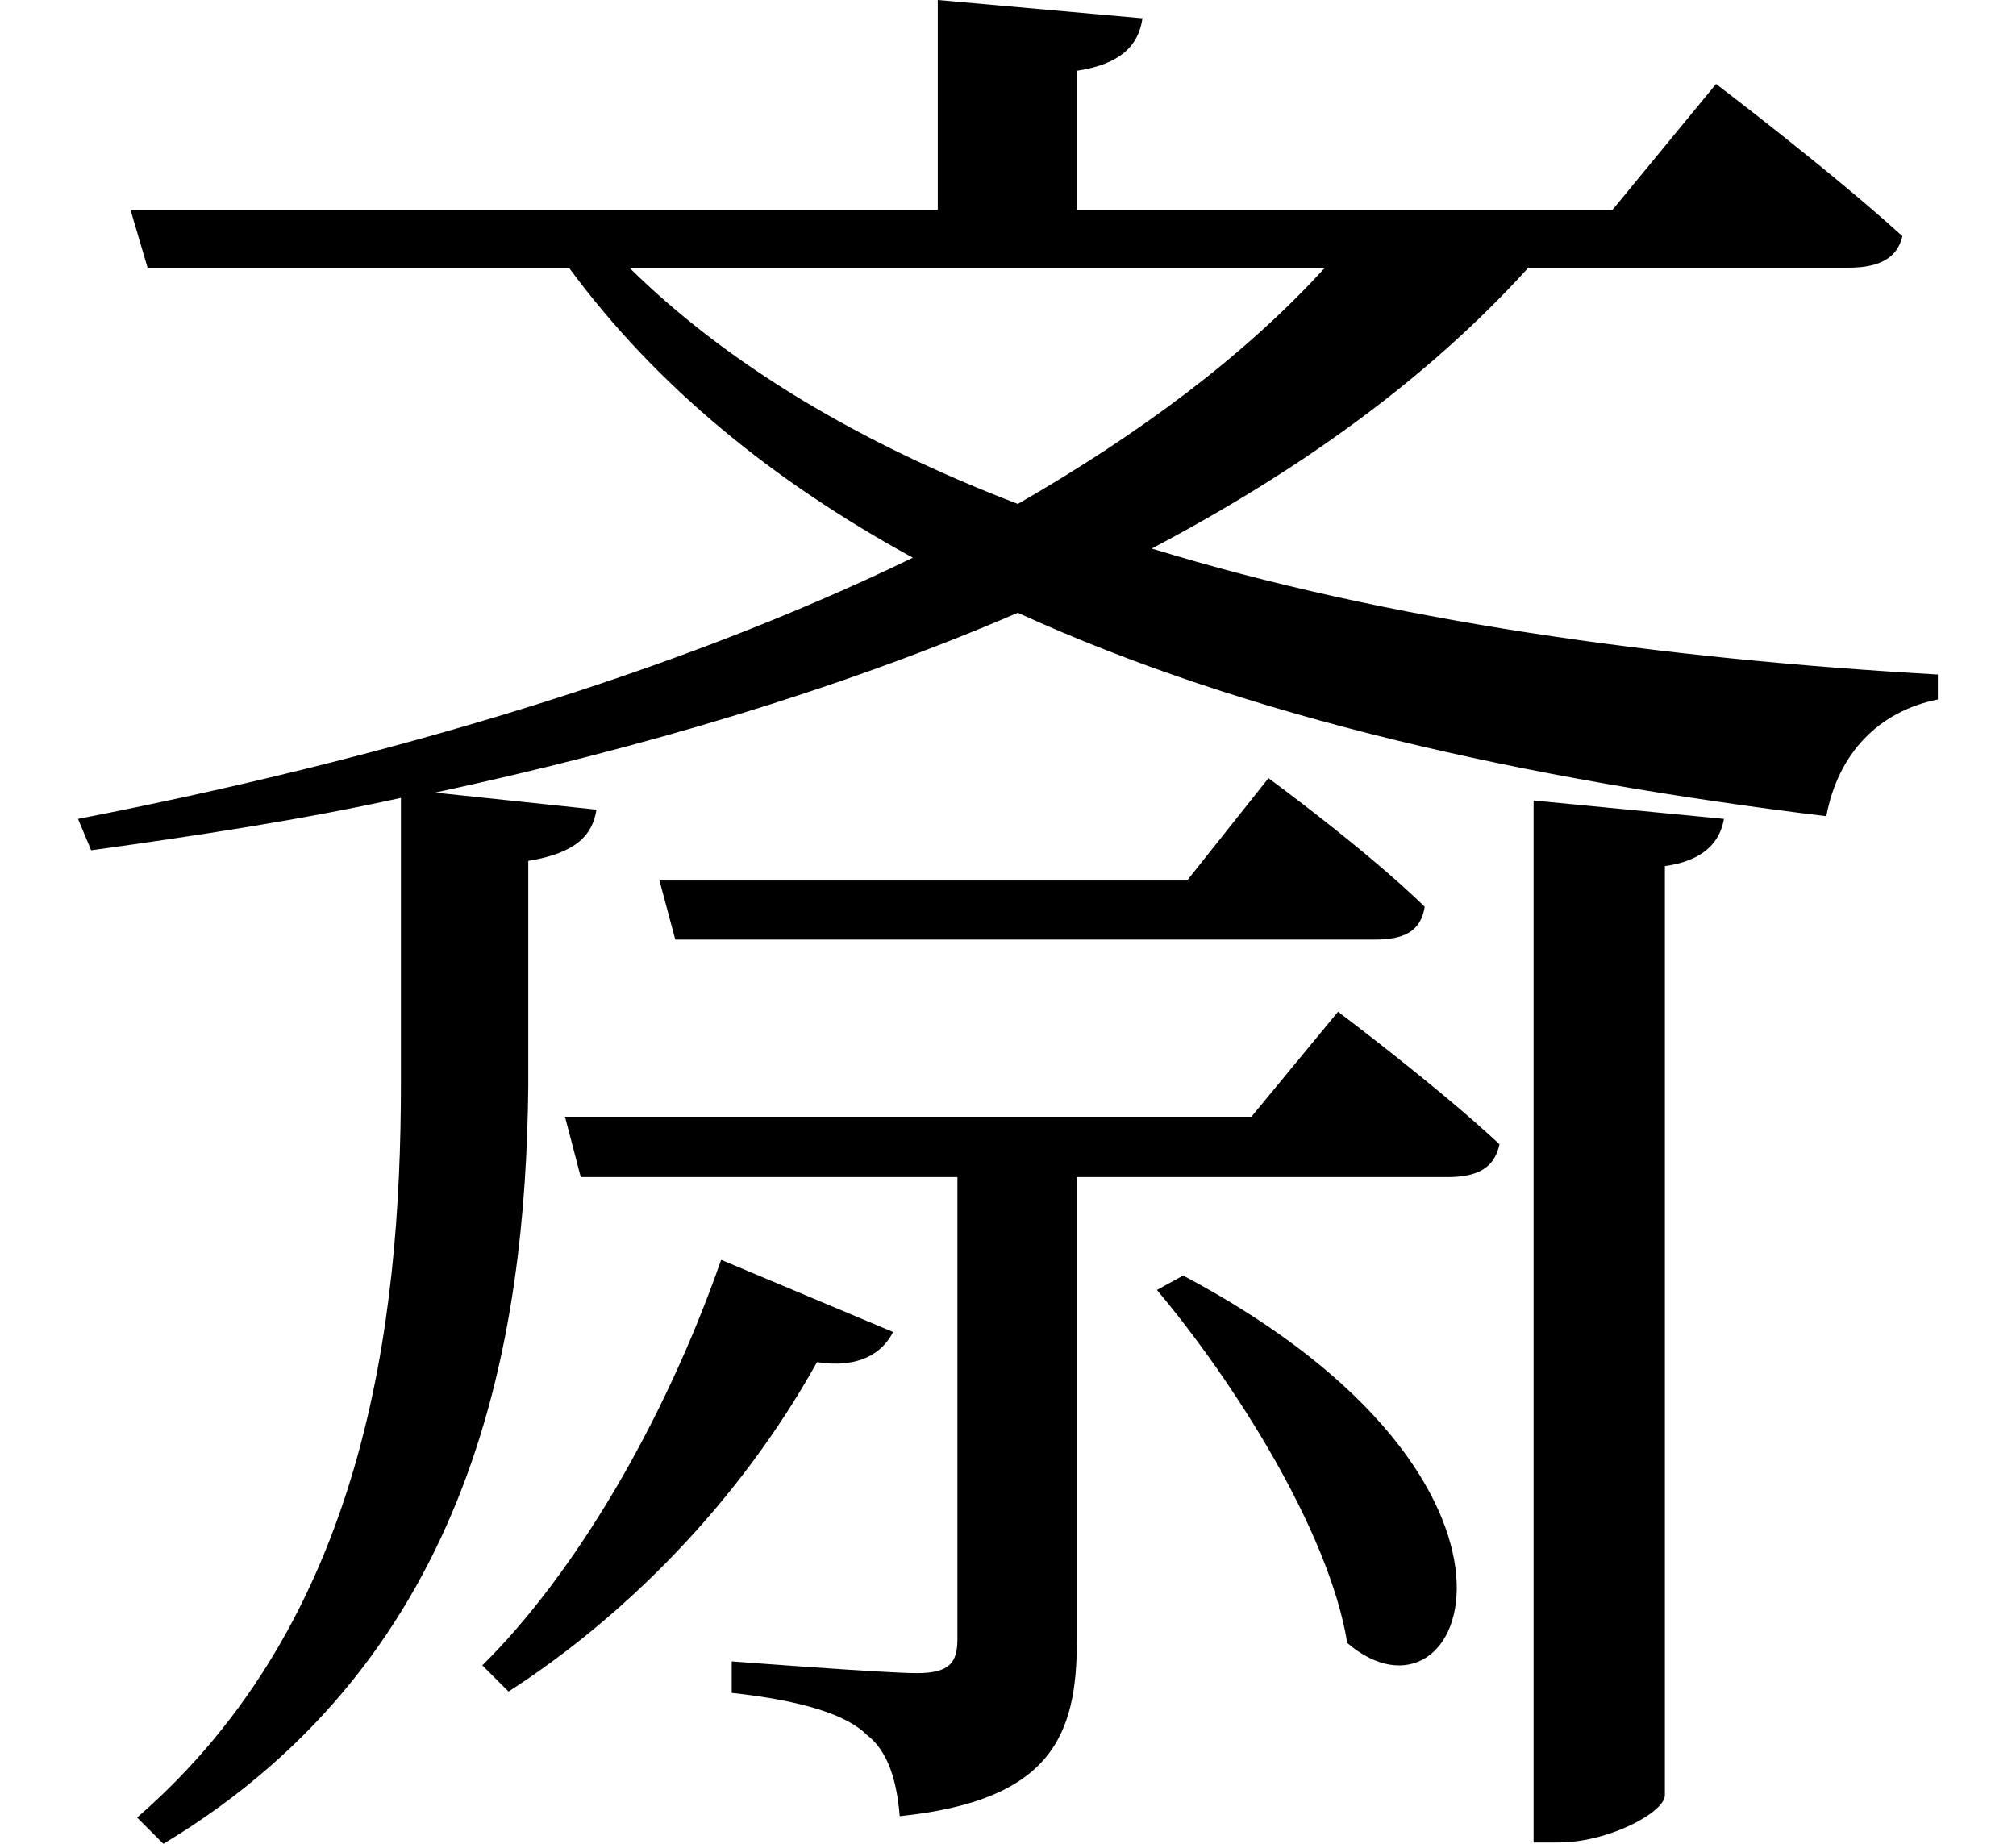 <svg height="21.953" viewBox="0 0 24 21.953" width="24" xmlns="http://www.w3.org/2000/svg">
<path d="M18.234,10.531 L18.234,-1.875 L18.531,-1.875 C19.125,-1.875 19.797,-1.516 19.797,-1.312 L19.797,9.75 C20.25,9.812 20.453,10.031 20.5,10.312 Z M14.062,4.875 L13.75,4.703 C14.656,3.625 15.797,1.844 16.016,0.5 C17.422,-0.703 18.719,2.406 14.062,4.875 Z M8.562,5.062 C7.875,3.094 6.797,1.297 5.719,0.234 L6.031,-0.078 C7.391,0.797 8.766,2.156 9.703,3.844 C10.203,3.766 10.484,3.953 10.609,4.203 Z M7.828,9.578 L8.016,8.875 L16.344,8.875 C16.688,8.875 16.891,8.969 16.938,9.266 C16.25,9.938 15.078,10.797 15.078,10.797 L14.109,9.578 Z M1.531,17.562 L1.734,16.875 L6.75,16.875 C7.797,15.453 9.188,14.328 10.844,13.422 C8.016,12.047 4.531,11.016 0.906,10.312 L1.062,9.938 C2.297,10.109 3.547,10.297 4.75,10.562 L4.75,7.172 C4.75,4.266 4.312,0.766 1.609,-1.578 L1.922,-1.891 C5.641,0.344 6.234,4.156 6.266,7.125 L6.266,9.812 C6.844,9.906 7.031,10.125 7.078,10.422 L5.156,10.625 C7.625,11.156 9.984,11.859 12.094,12.766 C14.828,11.516 18.141,10.781 21.719,10.344 C21.859,11.094 22.344,11.594 23.047,11.734 L23.047,12.031 C19.734,12.219 16.484,12.672 13.688,13.531 C15.438,14.453 16.969,15.547 18.172,16.875 L21.984,16.875 C22.344,16.875 22.562,16.984 22.625,17.25 C21.766,18.031 20.406,19.062 20.406,19.062 L19.172,17.562 L12.797,17.562 L12.797,19.219 C13.312,19.297 13.531,19.516 13.578,19.844 L11.141,20.062 L11.141,17.562 Z M7.469,16.875 L15.75,16.875 C14.812,15.844 13.562,14.906 12.094,14.062 C10.219,14.781 8.641,15.719 7.469,16.875 Z M6.703,6.766 L6.891,6.047 L11.375,6.047 L11.375,0.547 C11.375,0.266 11.281,0.141 10.891,0.141 C10.516,0.141 8.688,0.281 8.688,0.281 L8.688,-0.094 C9.547,-0.188 10.062,-0.359 10.297,-0.594 C10.562,-0.797 10.656,-1.172 10.688,-1.562 C12.5,-1.375 12.797,-0.594 12.797,0.531 L12.797,6.047 L17.203,6.047 C17.547,6.047 17.766,6.141 17.828,6.438 C17.094,7.125 15.906,8.016 15.906,8.016 L14.875,6.766 Z" transform="translate(0.023, 20.062) scale(1, -1)"/>
</svg>